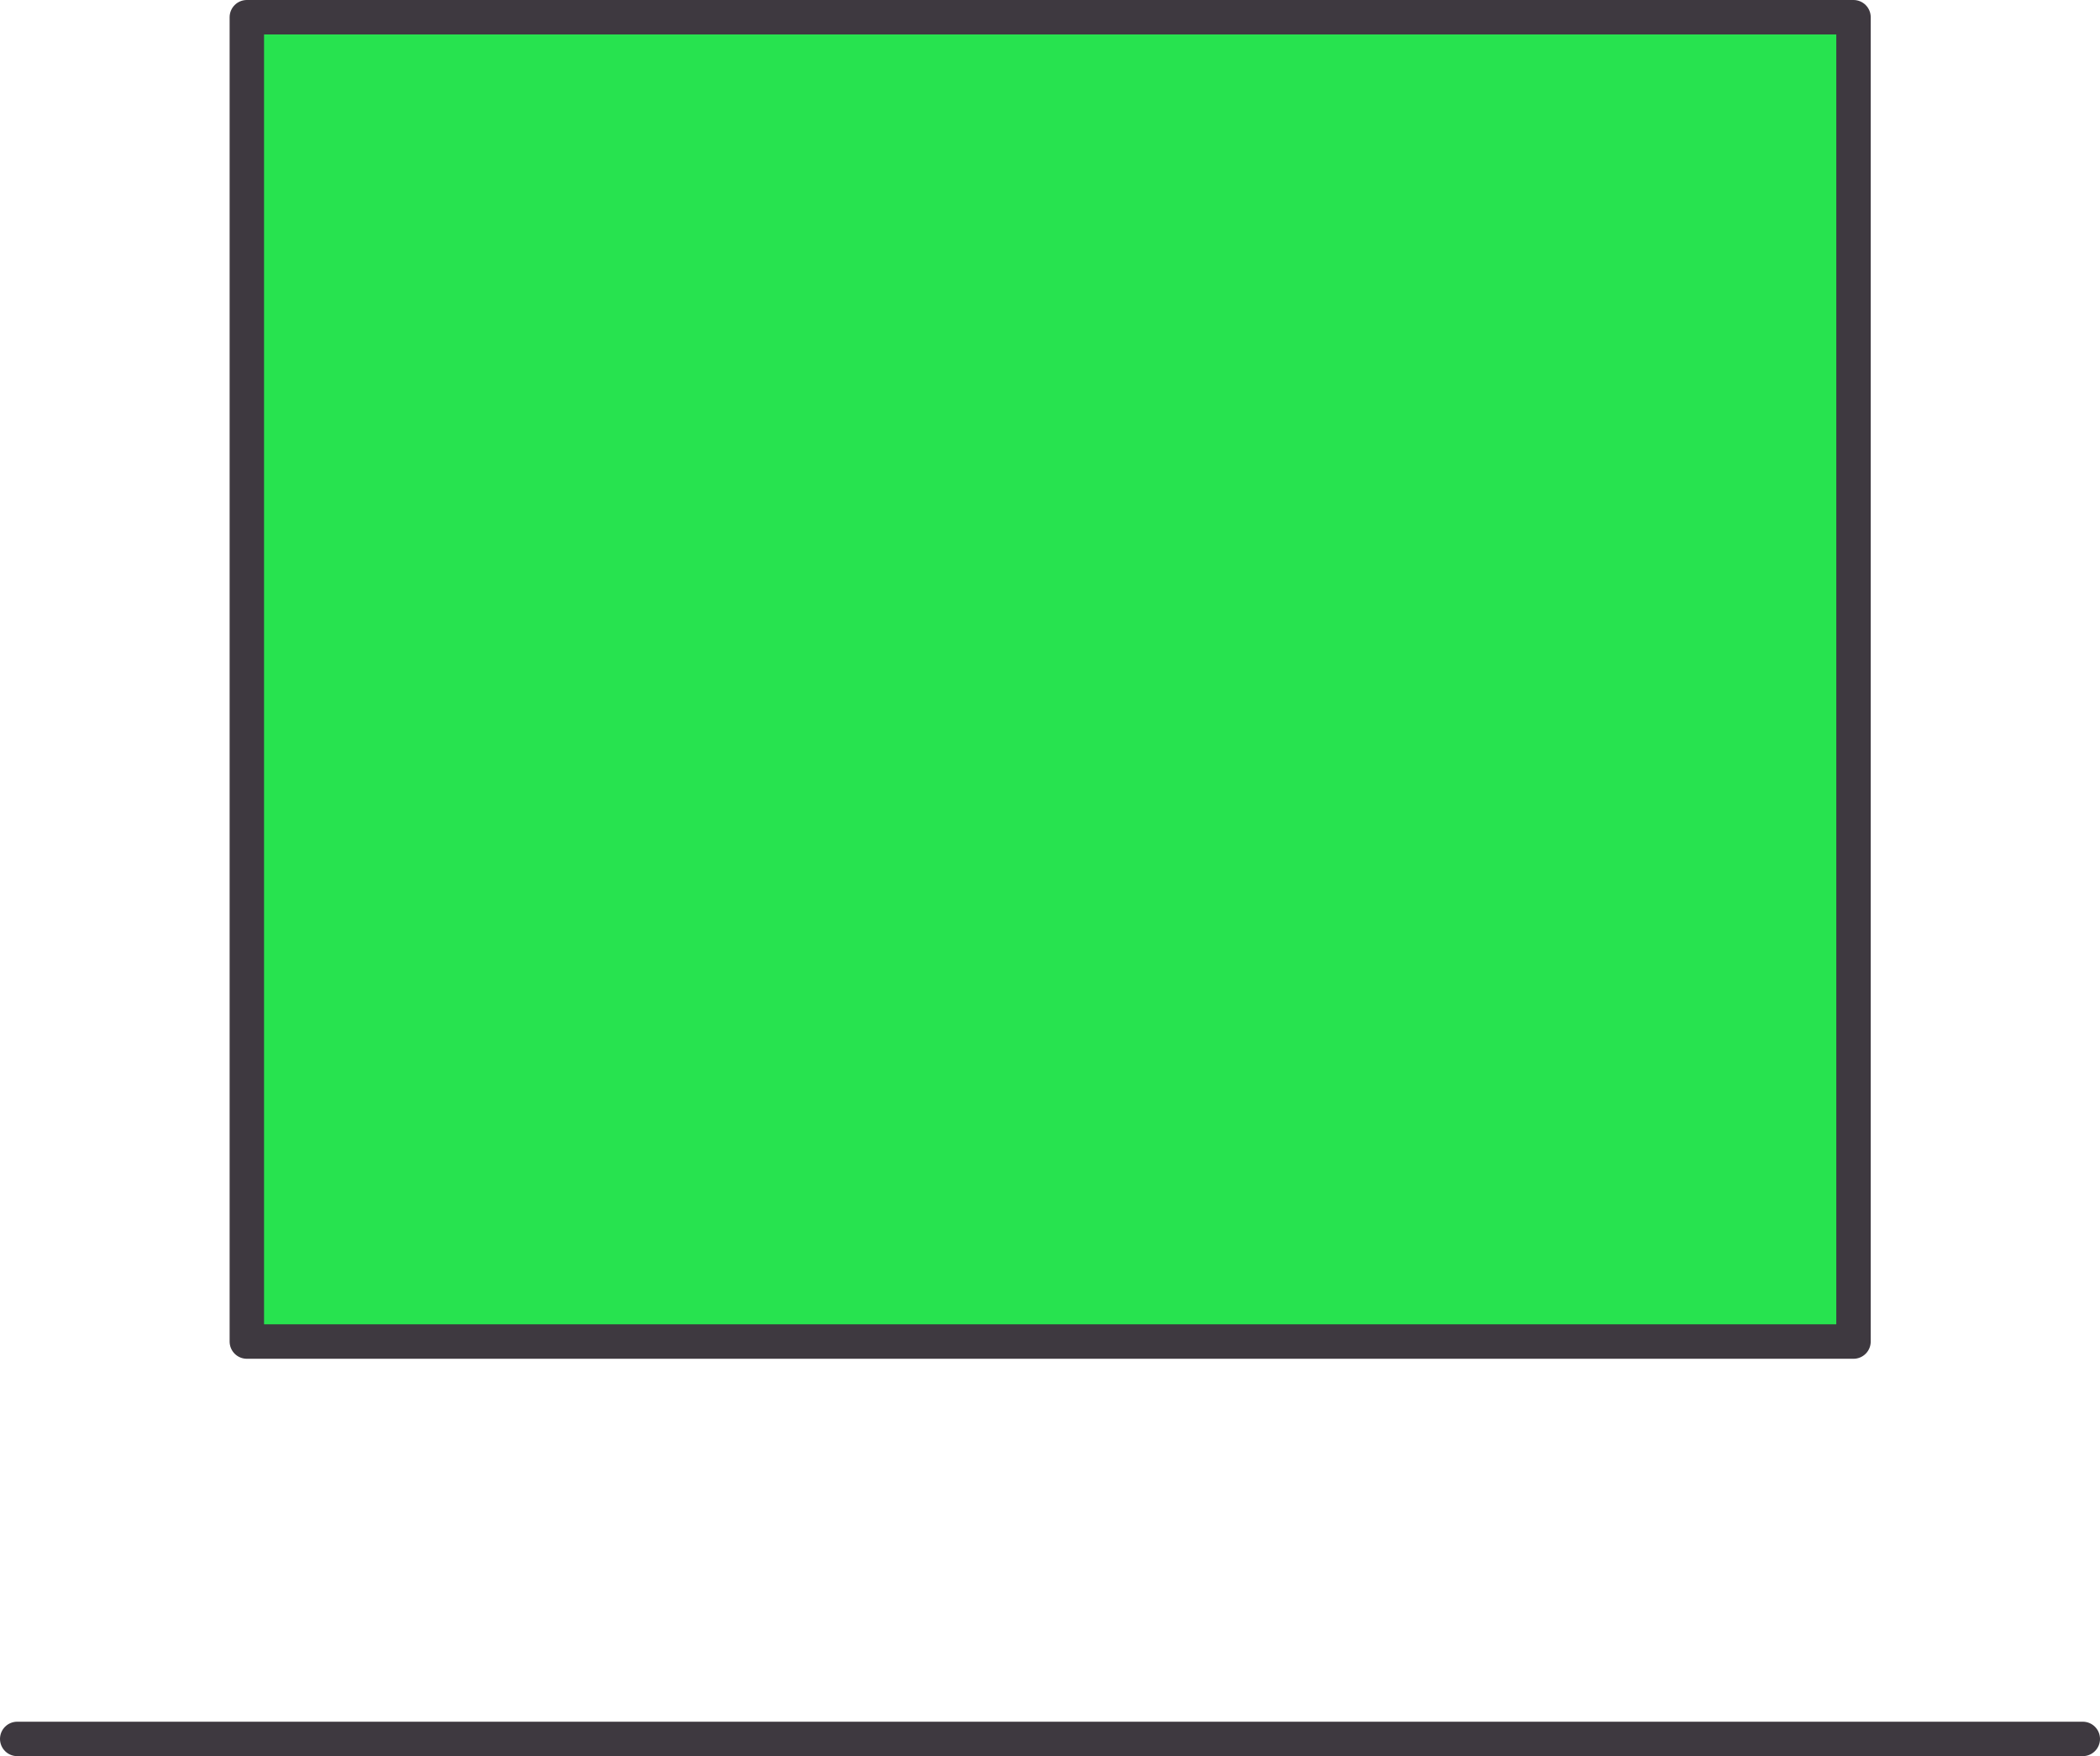 <?xml version="1.0" encoding="UTF-8"?><svg id="Ebene_2" xmlns="http://www.w3.org/2000/svg" viewBox="0 0 61 51"><defs><style>.cls-1{fill:#27e34f;stroke:#3e3940;stroke-linecap:round;stroke-linejoin:round;}</style></defs><g id="Layer_4"><g><rect class="cls-1" x="7.17" y=".5" width="46.67" height="38.46"/><line class="cls-1" x1=".5" y1="50.5" x2="60.5" y2="50.5"/></g></g></svg>